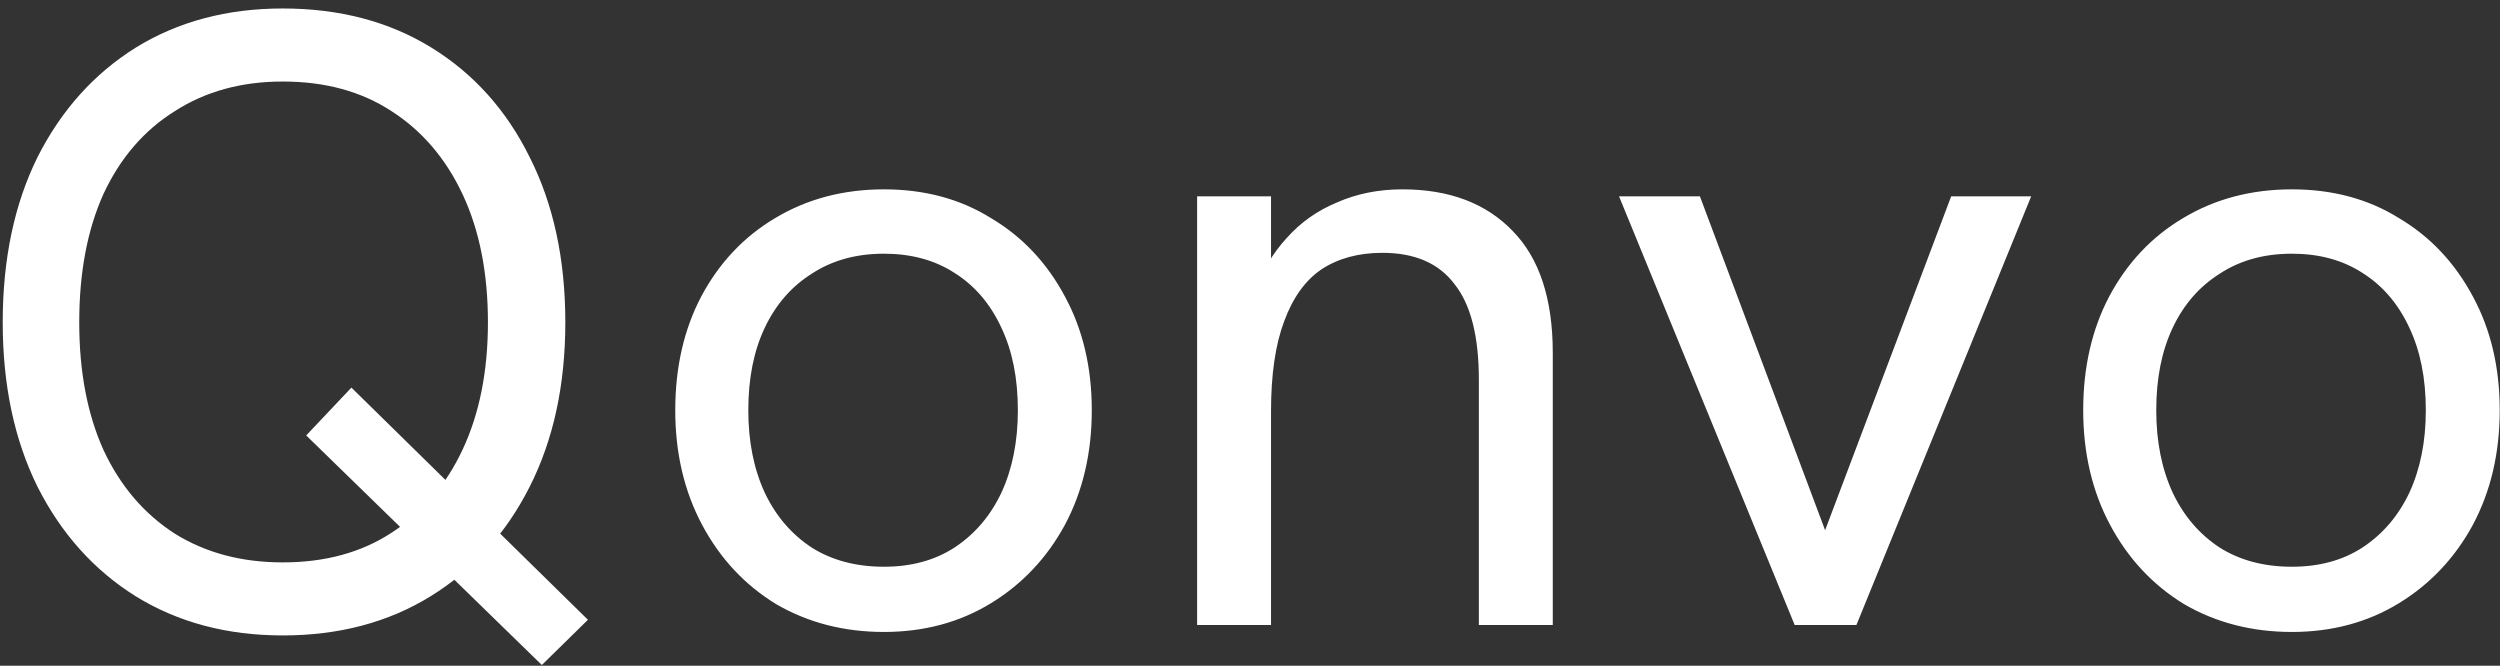 <svg width="184" height="49" viewBox="0 0 184 49" fill="none" xmlns="http://www.w3.org/2000/svg">
<rect x="0" y="0" width="184" height="49" fill="#333333" stroke="none"/>
<path d="M20.808 46.768C16.712 46.768 13.107 45.808 9.992 43.888C6.92 41.968 4.509 39.28 2.76 35.824C1.053 32.368 0.2 28.336 0.2 23.728C0.2 19.077 1.053 15.024 2.76 11.568C4.509 8.112 6.92 5.424 9.992 3.504C13.107 1.584 16.712 0.624 20.808 0.624C24.989 0.624 28.637 1.584 31.752 3.504C34.867 5.424 37.277 8.112 38.984 11.568C40.733 15.024 41.608 19.077 41.608 23.728C41.608 28.336 40.733 32.368 38.984 35.824C37.235 39.28 34.803 41.968 31.688 43.888C28.573 45.808 24.947 46.768 20.808 46.768ZM39.88 48.944L22.536 32.048L25.864 28.528L43.272 45.616L39.88 48.944ZM20.808 41.392C23.923 41.392 26.589 40.667 28.808 39.216C31.069 37.765 32.819 35.717 34.056 33.072C35.293 30.427 35.912 27.312 35.912 23.728C35.912 20.101 35.293 16.965 34.056 14.32C32.819 11.675 31.069 9.627 28.808 8.176C26.589 6.725 23.923 6 20.808 6C17.779 6 15.133 6.725 12.872 8.176C10.611 9.584 8.861 11.611 7.624 14.256C6.429 16.901 5.832 20.059 5.832 23.728C5.832 27.355 6.429 30.491 7.624 33.136C8.861 35.781 10.611 37.829 12.872 39.28C15.133 40.688 17.779 41.392 20.808 41.392ZM65.058 46.512C62.114 46.512 59.469 45.829 57.123 44.464C54.819 43.056 53.005 41.115 51.682 38.64C50.36 36.165 49.699 33.349 49.699 30.192C49.699 27.035 50.339 24.24 51.618 21.808C52.941 19.333 54.755 17.413 57.059 16.048C59.405 14.64 62.072 13.936 65.058 13.936C68.045 13.936 70.669 14.64 72.93 16.048C75.234 17.413 77.048 19.333 78.371 21.808C79.693 24.24 80.355 27.035 80.355 30.192C80.355 33.349 79.693 36.165 78.371 38.64C77.048 41.072 75.234 42.992 72.93 44.4C70.626 45.808 68.002 46.512 65.058 46.512ZM65.058 41.712C67.064 41.712 68.792 41.243 70.243 40.304C71.736 39.323 72.888 37.979 73.698 36.272C74.509 34.523 74.915 32.496 74.915 30.192C74.915 27.845 74.509 25.819 73.698 24.112C72.888 22.363 71.736 21.019 70.243 20.08C68.792 19.141 67.064 18.672 65.058 18.672C63.011 18.672 61.24 19.163 59.746 20.144C58.253 21.083 57.101 22.405 56.291 24.112C55.48 25.819 55.075 27.845 55.075 30.192C55.075 32.496 55.48 34.523 56.291 36.272C57.101 37.979 58.253 39.323 59.746 40.304C61.24 41.243 63.011 41.712 65.058 41.712ZM88.108 46V14.448H93.548V21.168L92.268 21.616C92.865 19.995 93.676 18.629 94.7 17.52C95.724 16.368 96.961 15.493 98.412 14.896C99.863 14.256 101.463 13.936 103.212 13.936C106.668 13.936 109.377 14.96 111.34 17.008C113.303 19.013 114.284 22 114.284 25.968V46H108.844V27.952C108.844 24.752 108.247 22.405 107.052 20.912C105.9 19.376 104.129 18.608 101.74 18.608C99.991 18.608 98.497 19.013 97.26 19.824C96.065 20.635 95.148 21.915 94.508 23.664C93.868 25.371 93.548 27.568 93.548 30.256V46H88.108ZM132.088 46L119.16 14.448H125.112L134.328 39.024L143.608 14.448H149.496L136.632 46H132.088ZM168.684 46.512C165.74 46.512 163.094 45.829 160.748 44.464C158.444 43.056 156.63 41.115 155.308 38.64C153.985 36.165 153.324 33.349 153.324 30.192C153.324 27.035 153.964 24.24 155.244 21.808C156.566 19.333 158.38 17.413 160.684 16.048C163.03 14.64 165.697 13.936 168.684 13.936C171.67 13.936 174.294 14.64 176.556 16.048C178.86 17.413 180.673 19.333 181.996 21.808C183.318 24.24 183.979 27.035 183.979 30.192C183.979 33.349 183.318 36.165 181.996 38.64C180.673 41.072 178.86 42.992 176.556 44.4C174.252 45.808 171.628 46.512 168.684 46.512ZM168.684 41.712C170.689 41.712 172.417 41.243 173.868 40.304C175.361 39.323 176.513 37.979 177.324 36.272C178.134 34.523 178.54 32.496 178.54 30.192C178.54 27.845 178.134 25.819 177.324 24.112C176.513 22.363 175.361 21.019 173.868 20.08C172.417 19.141 170.689 18.672 168.684 18.672C166.636 18.672 164.865 19.163 163.372 20.144C161.878 21.083 160.726 22.405 159.916 24.112C159.105 25.819 158.7 27.845 158.7 30.192C158.7 32.496 159.105 34.523 159.916 36.272C160.726 37.979 161.878 39.323 163.372 40.304C164.865 41.243 166.636 41.712 168.684 41.712Z" fill="white"/>
</svg>
